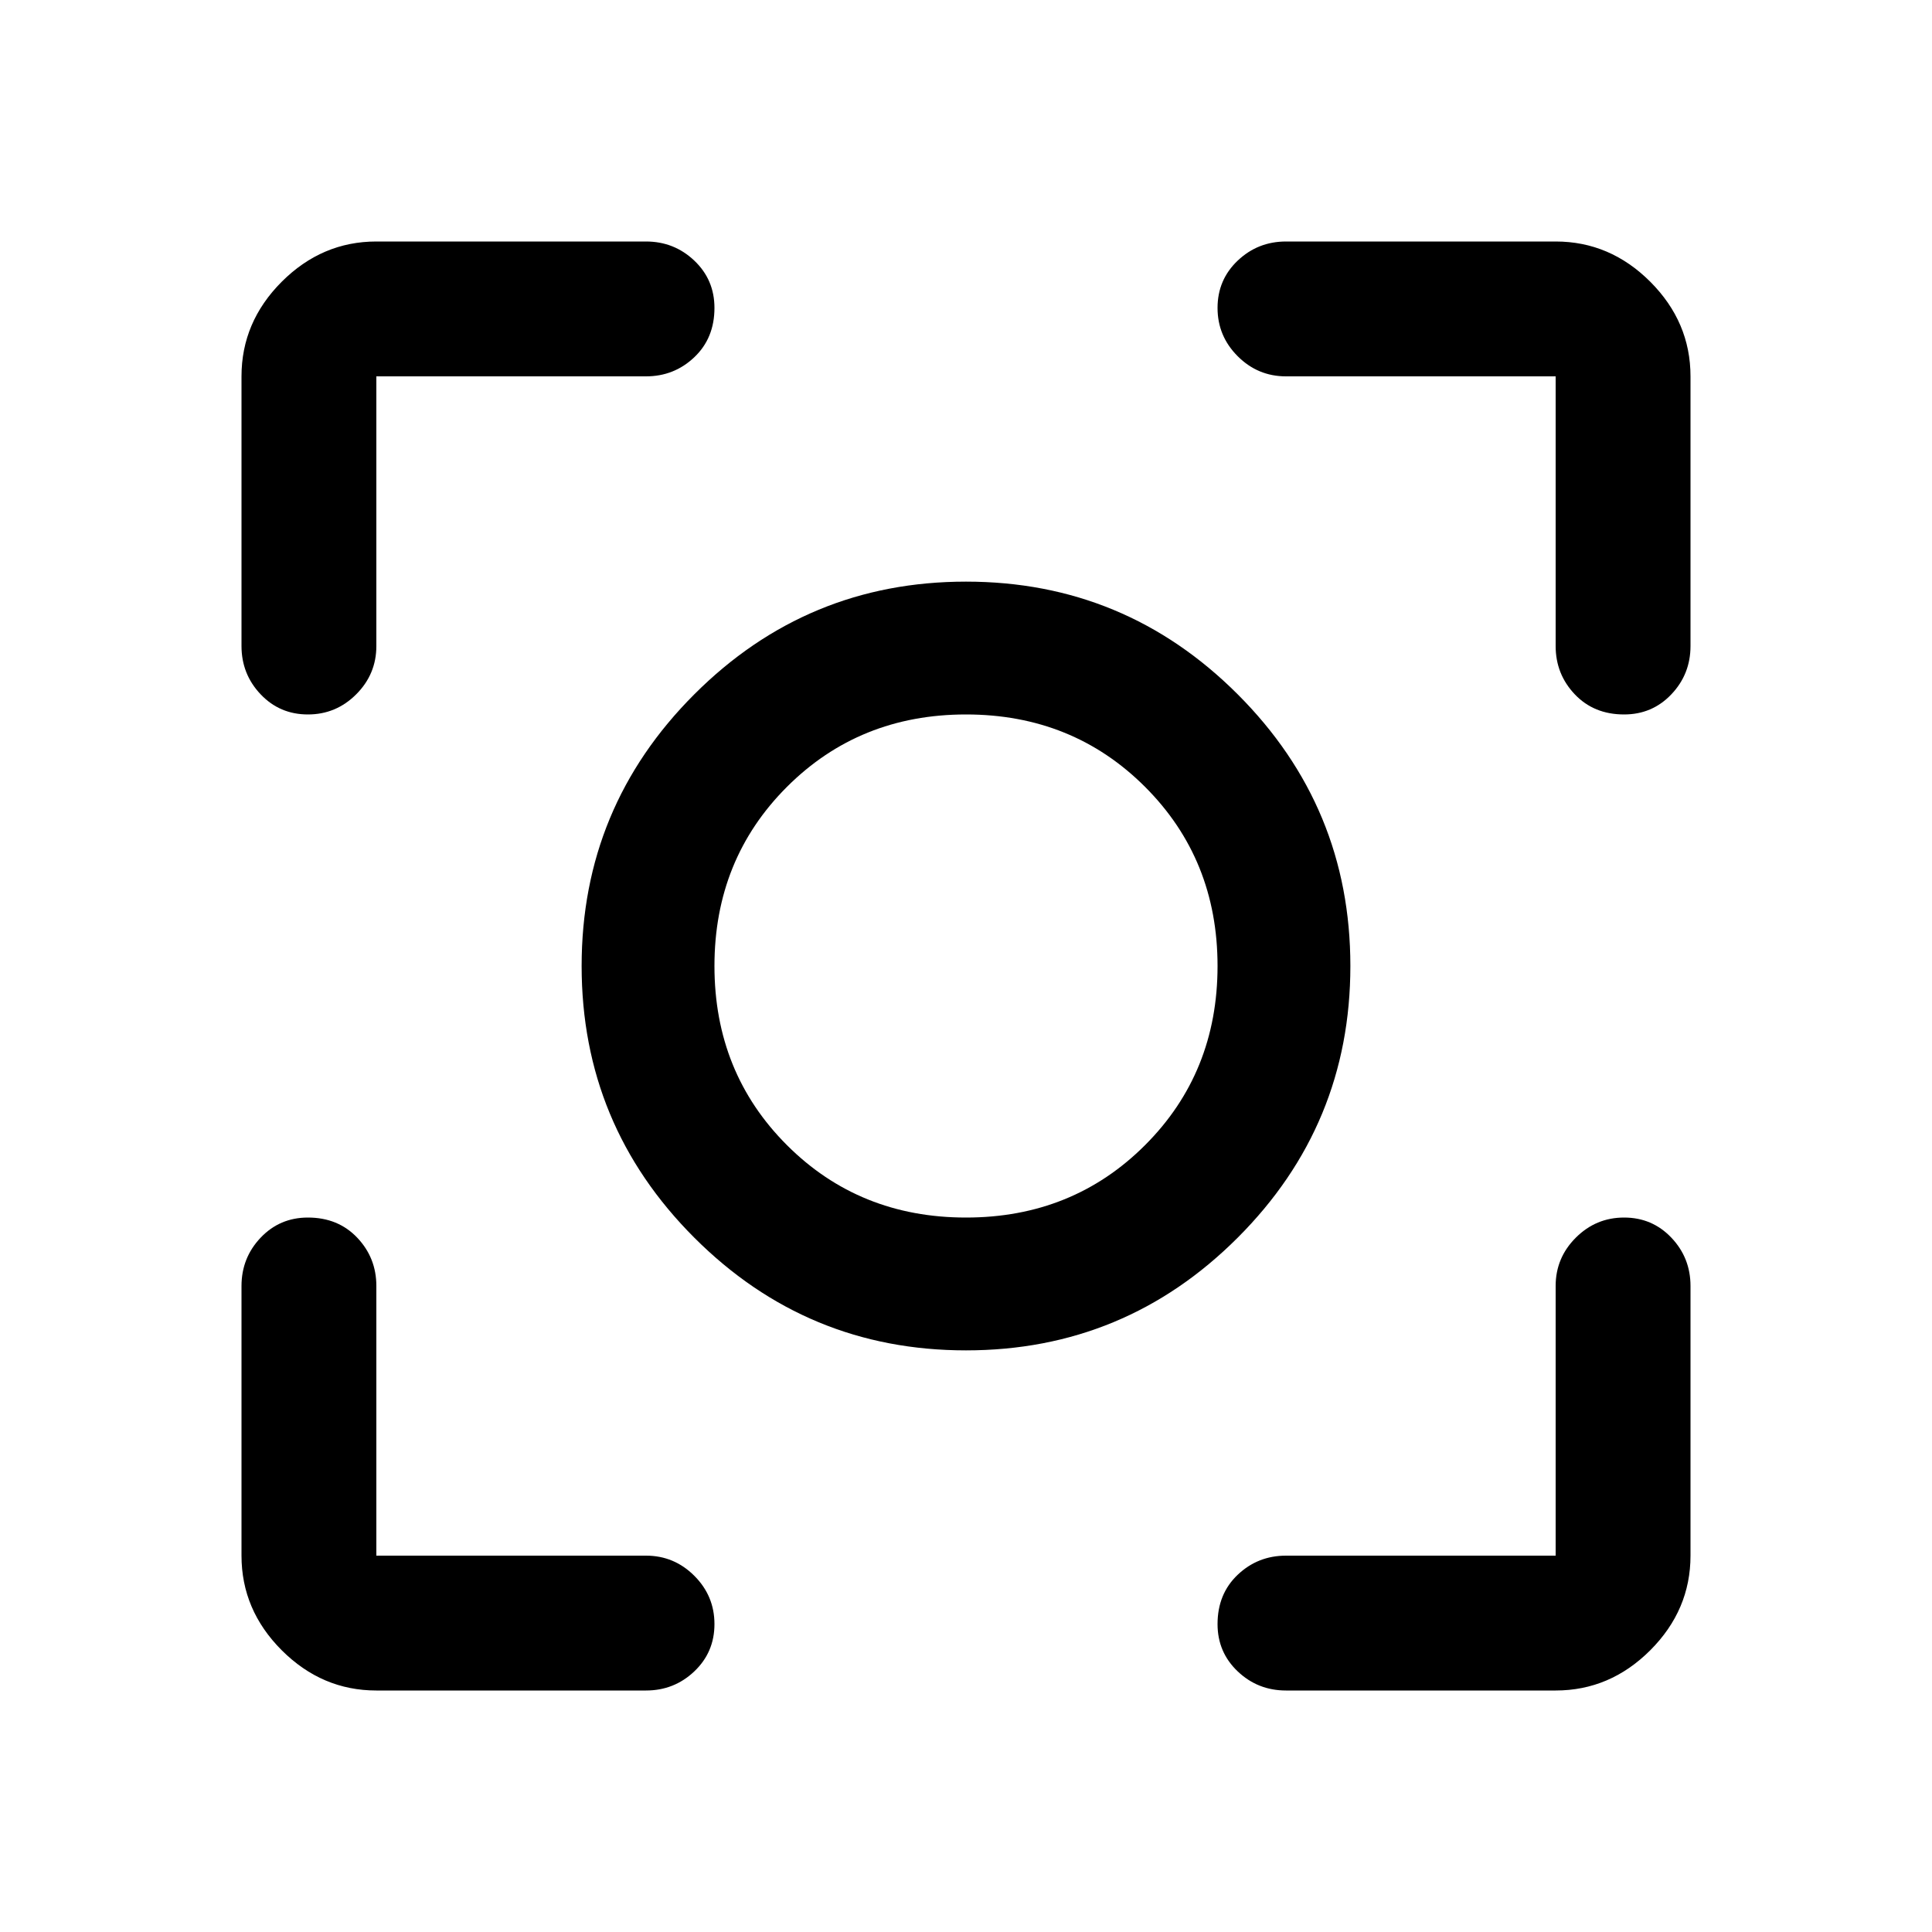<svg xmlns="http://www.w3.org/2000/svg" height="40" width="40"><path d="M20 27.958Q16.708 27.958 14.375 25.625Q12.042 23.292 12.042 20Q12.042 16.708 14.375 14.375Q16.708 12.042 20 12.042Q23.292 12.042 25.625 14.375Q27.958 16.708 27.958 20Q27.958 23.292 25.625 25.625Q23.292 27.958 20 27.958ZM20 20Q20 20 20 20Q20 20 20 20Q20 20 20 20Q20 20 20 20Q20 20 20 20Q20 20 20 20Q20 20 20 20Q20 20 20 20ZM20 25.208Q22.208 25.208 23.708 23.708Q25.208 22.208 25.208 20Q25.208 17.792 23.708 16.292Q22.208 14.792 20 14.792Q17.792 14.792 16.292 16.292Q14.792 17.792 14.792 20Q14.792 22.208 16.292 23.708Q17.792 25.208 20 25.208ZM6.375 14.792Q5.792 14.792 5.396 14.375Q5 13.958 5 13.375V7.792Q5 6.667 5.833 5.833Q6.667 5 7.792 5H13.375Q13.958 5 14.375 5.396Q14.792 5.792 14.792 6.375Q14.792 7 14.375 7.396Q13.958 7.792 13.375 7.792H7.792Q7.792 7.792 7.792 7.792Q7.792 7.792 7.792 7.792V13.375Q7.792 13.958 7.375 14.375Q6.958 14.792 6.375 14.792ZM7.792 35Q6.667 35 5.833 34.167Q5 33.333 5 32.208V26.625Q5 26.042 5.396 25.625Q5.792 25.208 6.375 25.208Q7 25.208 7.396 25.625Q7.792 26.042 7.792 26.625V32.208Q7.792 32.208 7.792 32.208Q7.792 32.208 7.792 32.208H13.375Q13.958 32.208 14.375 32.625Q14.792 33.042 14.792 33.625Q14.792 34.208 14.375 34.604Q13.958 35 13.375 35ZM26.625 35Q26.042 35 25.625 34.604Q25.208 34.208 25.208 33.625Q25.208 33 25.625 32.604Q26.042 32.208 26.625 32.208H32.208Q32.208 32.208 32.208 32.208Q32.208 32.208 32.208 32.208V26.625Q32.208 26.042 32.625 25.625Q33.042 25.208 33.625 25.208Q34.208 25.208 34.604 25.625Q35 26.042 35 26.625V32.208Q35 33.333 34.167 34.167Q33.333 35 32.208 35ZM33.625 14.792Q33 14.792 32.604 14.375Q32.208 13.958 32.208 13.375V7.792Q32.208 7.792 32.208 7.792Q32.208 7.792 32.208 7.792H26.625Q26.042 7.792 25.625 7.375Q25.208 6.958 25.208 6.375Q25.208 5.792 25.625 5.396Q26.042 5 26.625 5H32.208Q33.333 5 34.167 5.833Q35 6.667 35 7.792V13.375Q35 13.958 34.604 14.375Q34.208 14.792 33.625 14.792Z"/></svg>